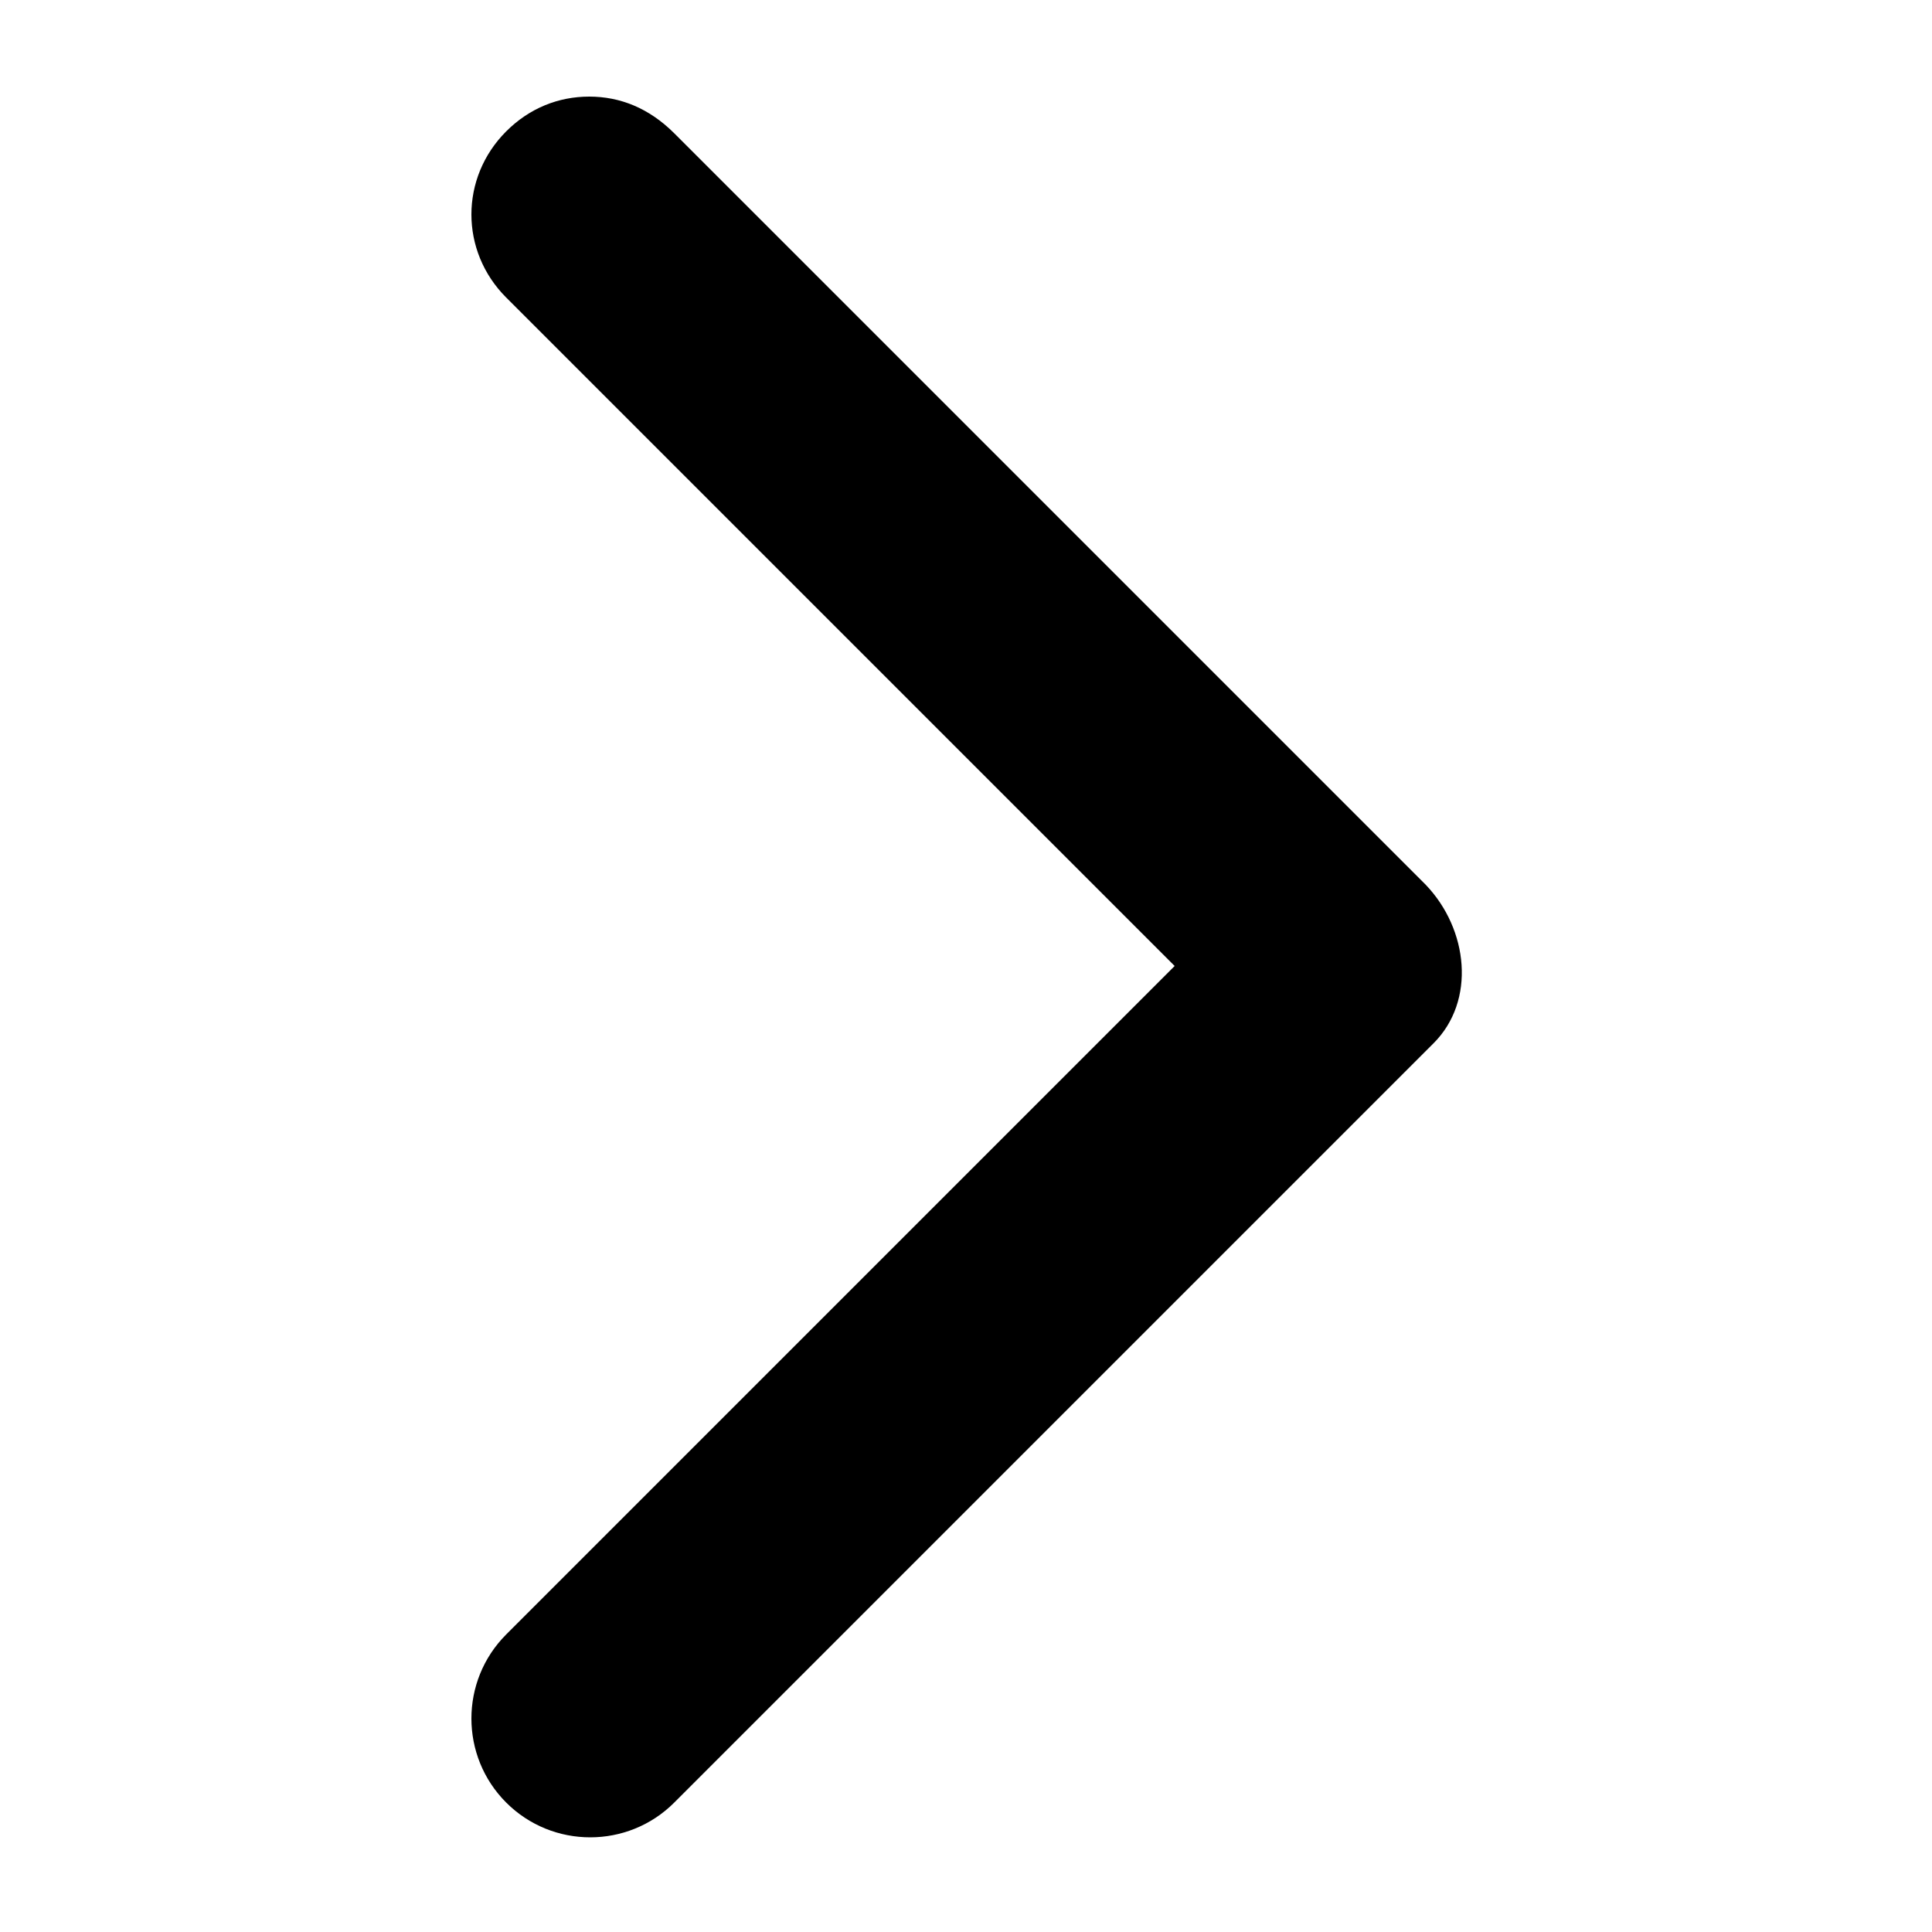 <svg version="1.1"
	 id="Layer_1" xmlns:cc="http://creativecommons.org/ns#" xmlns:dc="http://purl.org/dc/elements/1.1/" xmlns:rdf="http://www.w3.org/1999/02/22-rdf-syntax-ns#" xmlns:svg="http://www.w3.org/2000/svg"
	 xmlns="http://www.w3.org/2000/svg" xmlns:xlink="http://www.w3.org/1999/xlink" x="0px" y="0px" viewBox="0 0 100 100"
	 style="enable-background:new 0 0 100 100;" xml:space="preserve">
<style type="text/css">
	.st0{fill-rule:evenodd;clip-rule:evenodd;}
</style>
<path class="st0" d="M30.5,5c-1.6,0-3.1,0.6-4.3,1.8c-2.4,2.4-2.4,6.2,0,8.6L60.8,50L26.2,84.6c-2.4,2.4-2.4,6.3,0,8.7
	c2.4,2.4,6.3,2.4,8.7,0l39.3-39.3c2.2-2.2,1.8-5.9-0.4-8.2c-13-13-38.9-38.9-38.9-38.9C33.6,5.6,32.1,5,30.5,5z"/>
</svg>
